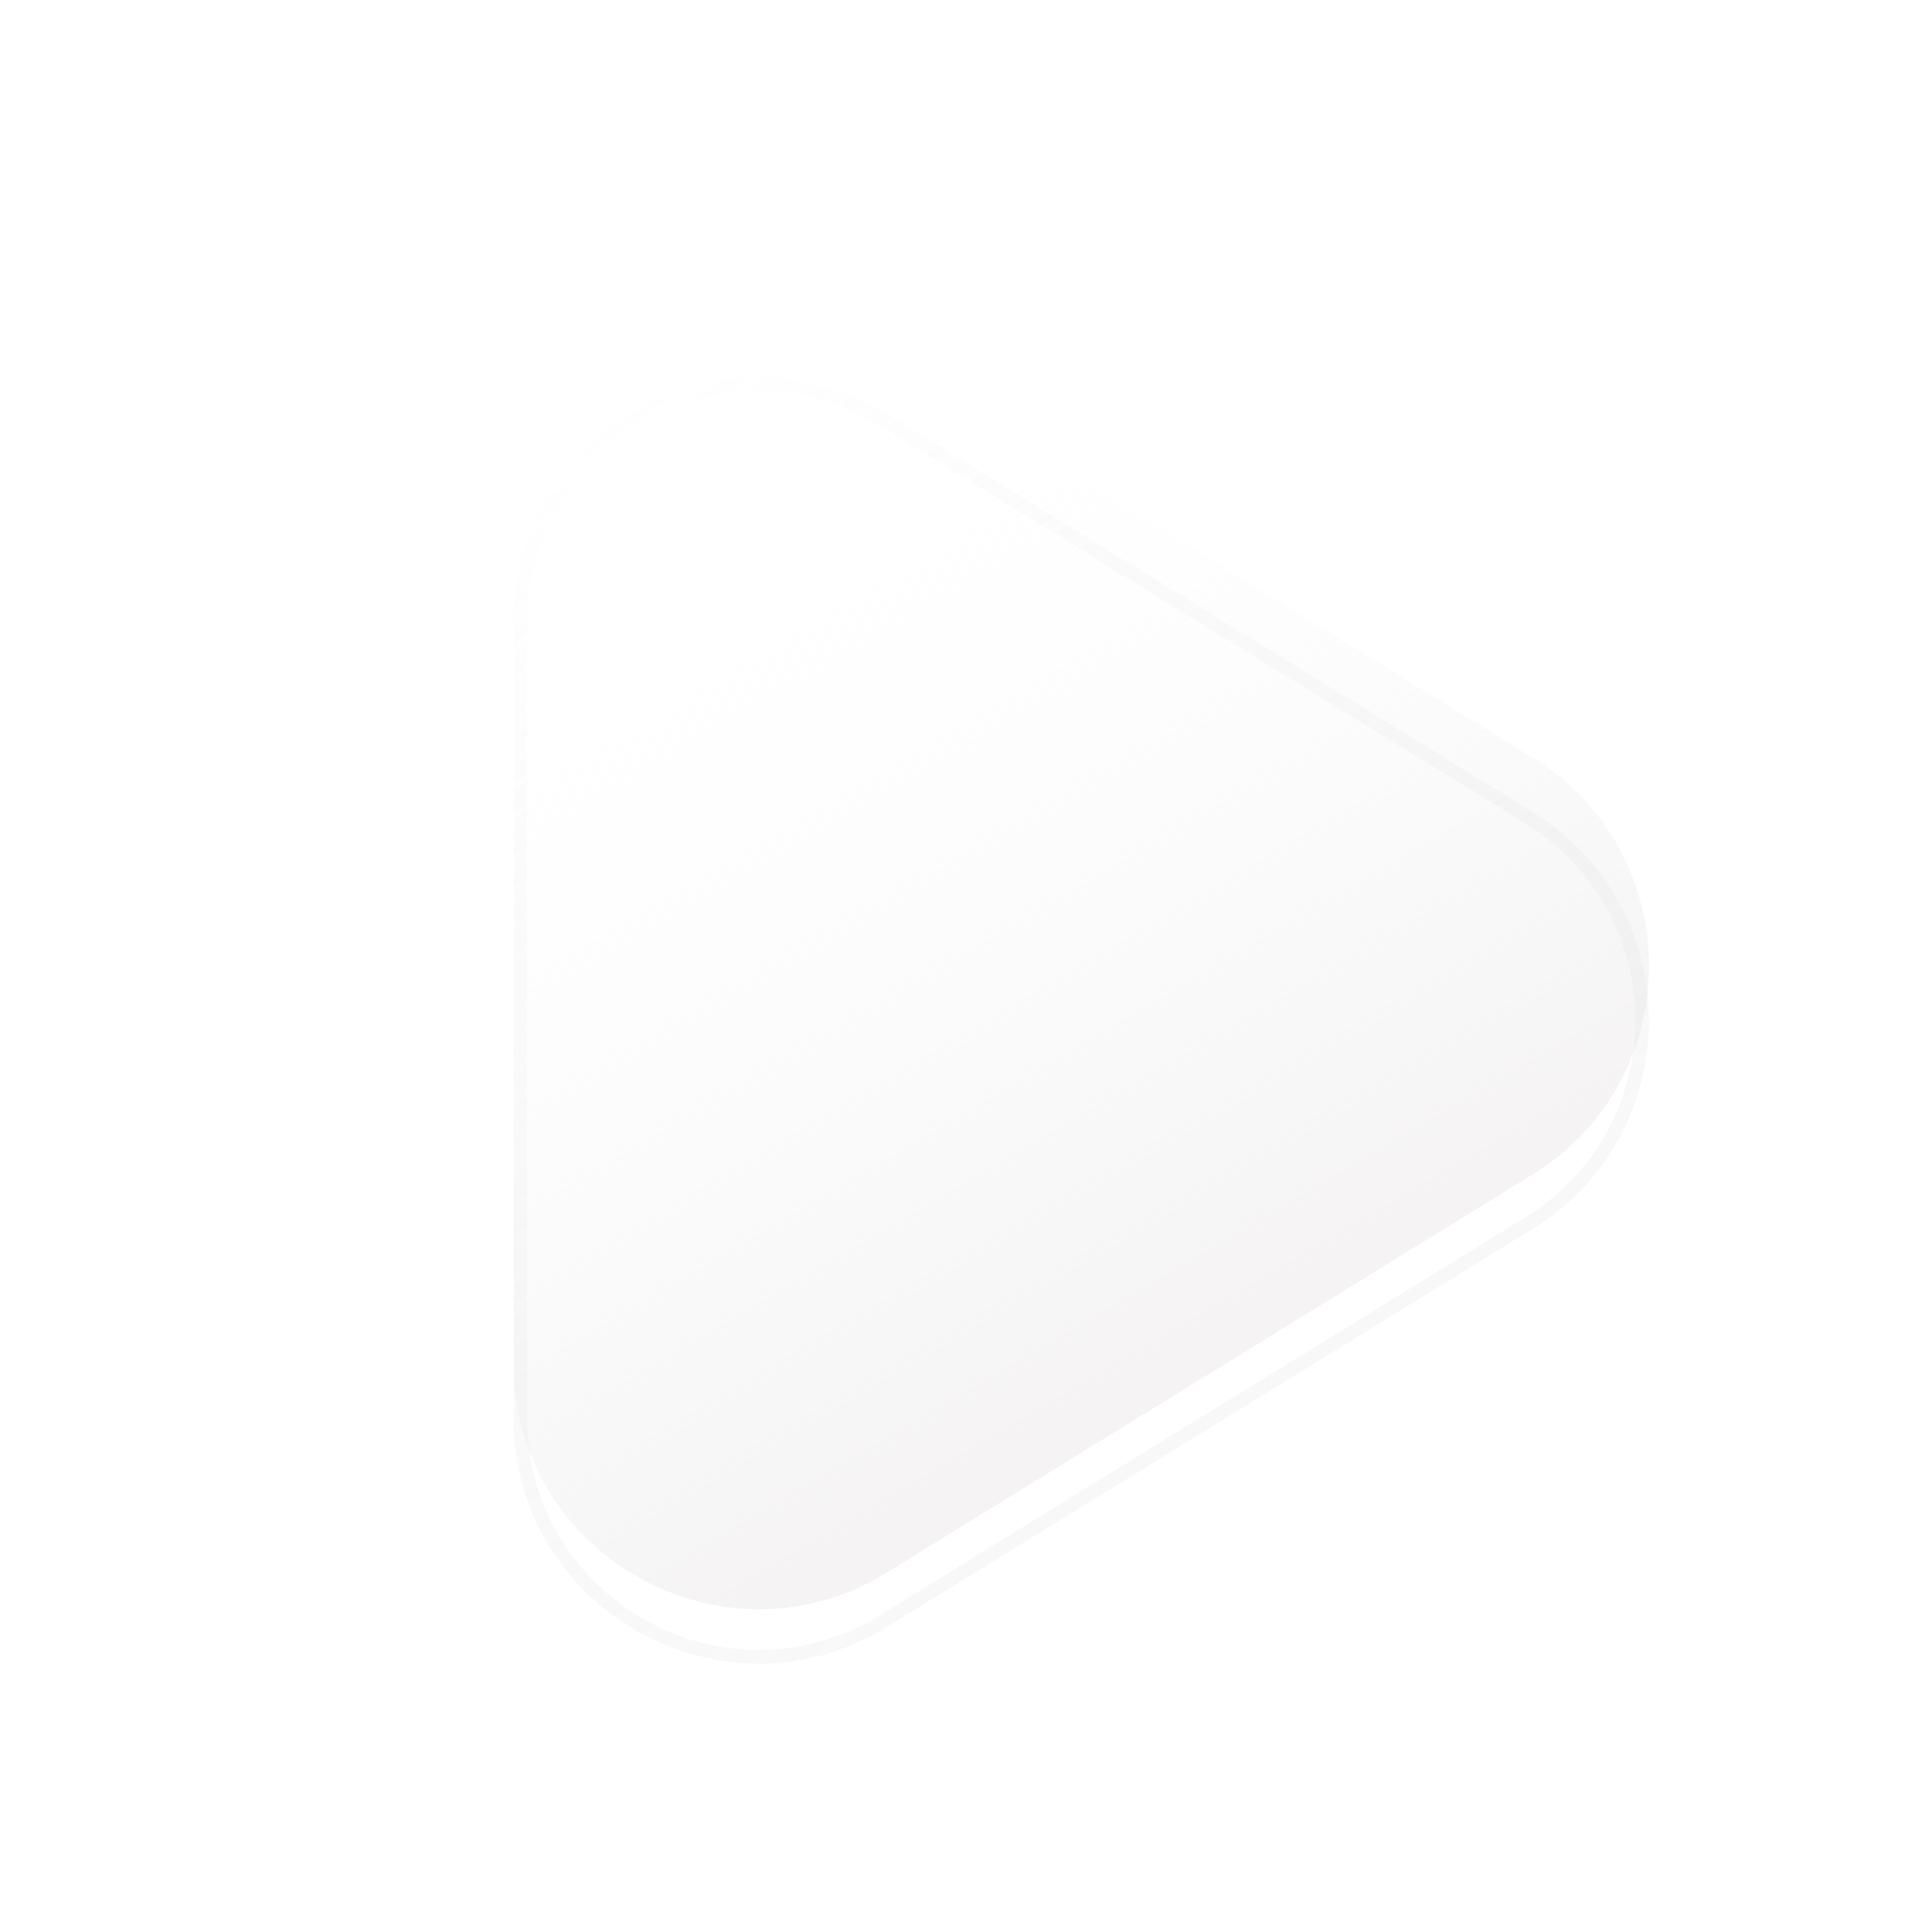 <svg width="80" height="80" viewBox="0 0 133 142" fill="none" xmlns="http://www.w3.org/2000/svg">
<g filter="url(#filter0_b_56_259)">
<path d="M108.142 86.323C119.549 79.292 119.549 62.708 108.142 55.677L60.695 26.43C48.703 19.038 33.25 27.665 33.25 41.753L33.25 100.247C33.25 114.335 48.703 122.962 60.695 115.57L108.142 86.323Z" fill="url(#paint0_linear_56_259)"/>
</g>
<g filter="url(#filter1_bd_56_259)">
<path d="M108.142 86.323C119.549 79.292 119.549 62.708 108.142 55.677L60.695 26.43C48.703 19.038 33.25 27.665 33.25 41.753L33.25 100.247C33.25 114.335 48.703 122.962 60.695 115.57L108.142 86.323Z" fill="url(#paint1_linear_56_259)" fill-opacity="0.5" shape-rendering="crispEdges"/>
<path d="M107.88 85.897C118.969 79.061 118.969 62.939 107.88 56.103L60.433 26.856C48.774 19.669 33.75 28.056 33.75 41.753L33.75 100.247C33.75 113.944 48.773 122.331 60.433 115.144L107.88 85.897Z" stroke="url(#paint2_linear_56_259)" shape-rendering="crispEdges"/>
</g>
<defs>
<filter id="filter0_b_56_259" x="13.25" y="3.724" width="123.447" height="134.551" filterUnits="userSpaceOnUse" color-interpolation-filters="sRGB">
<feFlood flood-opacity="0" result="BackgroundImageFix"/>
<feGaussianBlur in="BackgroundImageFix" stdDeviation="10"/>
<feComposite in2="SourceAlpha" operator="in" result="effect1_backgroundBlur_56_259"/>
<feBlend mode="normal" in="SourceGraphic" in2="effect1_backgroundBlur_56_259" result="shape"/>
</filter>
<filter id="filter1_bd_56_259" x="23.25" y="13.724" width="103.447" height="114.551" filterUnits="userSpaceOnUse" color-interpolation-filters="sRGB">
<feFlood flood-opacity="0" result="BackgroundImageFix"/>
<feGaussianBlur in="BackgroundImageFix" stdDeviation="5"/>
<feComposite in2="SourceAlpha" operator="in" result="effect1_backgroundBlur_56_259"/>
<feColorMatrix in="SourceAlpha" type="matrix" values="0 0 0 0 0 0 0 0 0 0 0 0 0 0 0 0 0 0 127 0" result="hardAlpha"/>
<feOffset dy="4"/>
<feGaussianBlur stdDeviation="2"/>
<feComposite in2="hardAlpha" operator="out"/>
<feColorMatrix type="matrix" values="0 0 0 0 0.477 0 0 0 0 0.468 0 0 0 0 0.468 0 0 0 0.64 0"/>
<feBlend mode="normal" in2="effect1_backgroundBlur_56_259" result="effect2_dropShadow_56_259"/>
<feBlend mode="normal" in="SourceGraphic" in2="effect2_dropShadow_56_259" result="shape"/>
</filter>
<linearGradient id="paint0_linear_56_259" x1="46" y1="35.5" x2="83.5" y2="99.5" gradientUnits="userSpaceOnUse">
<stop stop-color="white" stop-opacity="0"/>
<stop offset="1" stop-color="#E9E5E5" stop-opacity="0.46"/>
</linearGradient>
<linearGradient id="paint1_linear_56_259" x1="46" y1="35.5" x2="83.5" y2="99.5" gradientUnits="userSpaceOnUse">
<stop stop-color="white" stop-opacity="0"/>
<stop offset="1" stop-color="white" stop-opacity="0.04"/>
</linearGradient>
<linearGradient id="paint2_linear_56_259" x1="88" y1="97" x2="39.5" y2="26" gradientUnits="userSpaceOnUse">
<stop stop-color="#D5D5D5" stop-opacity="0.16"/>
<stop offset="1" stop-color="white" stop-opacity="0.32"/>
</linearGradient>
</defs>
</svg>
